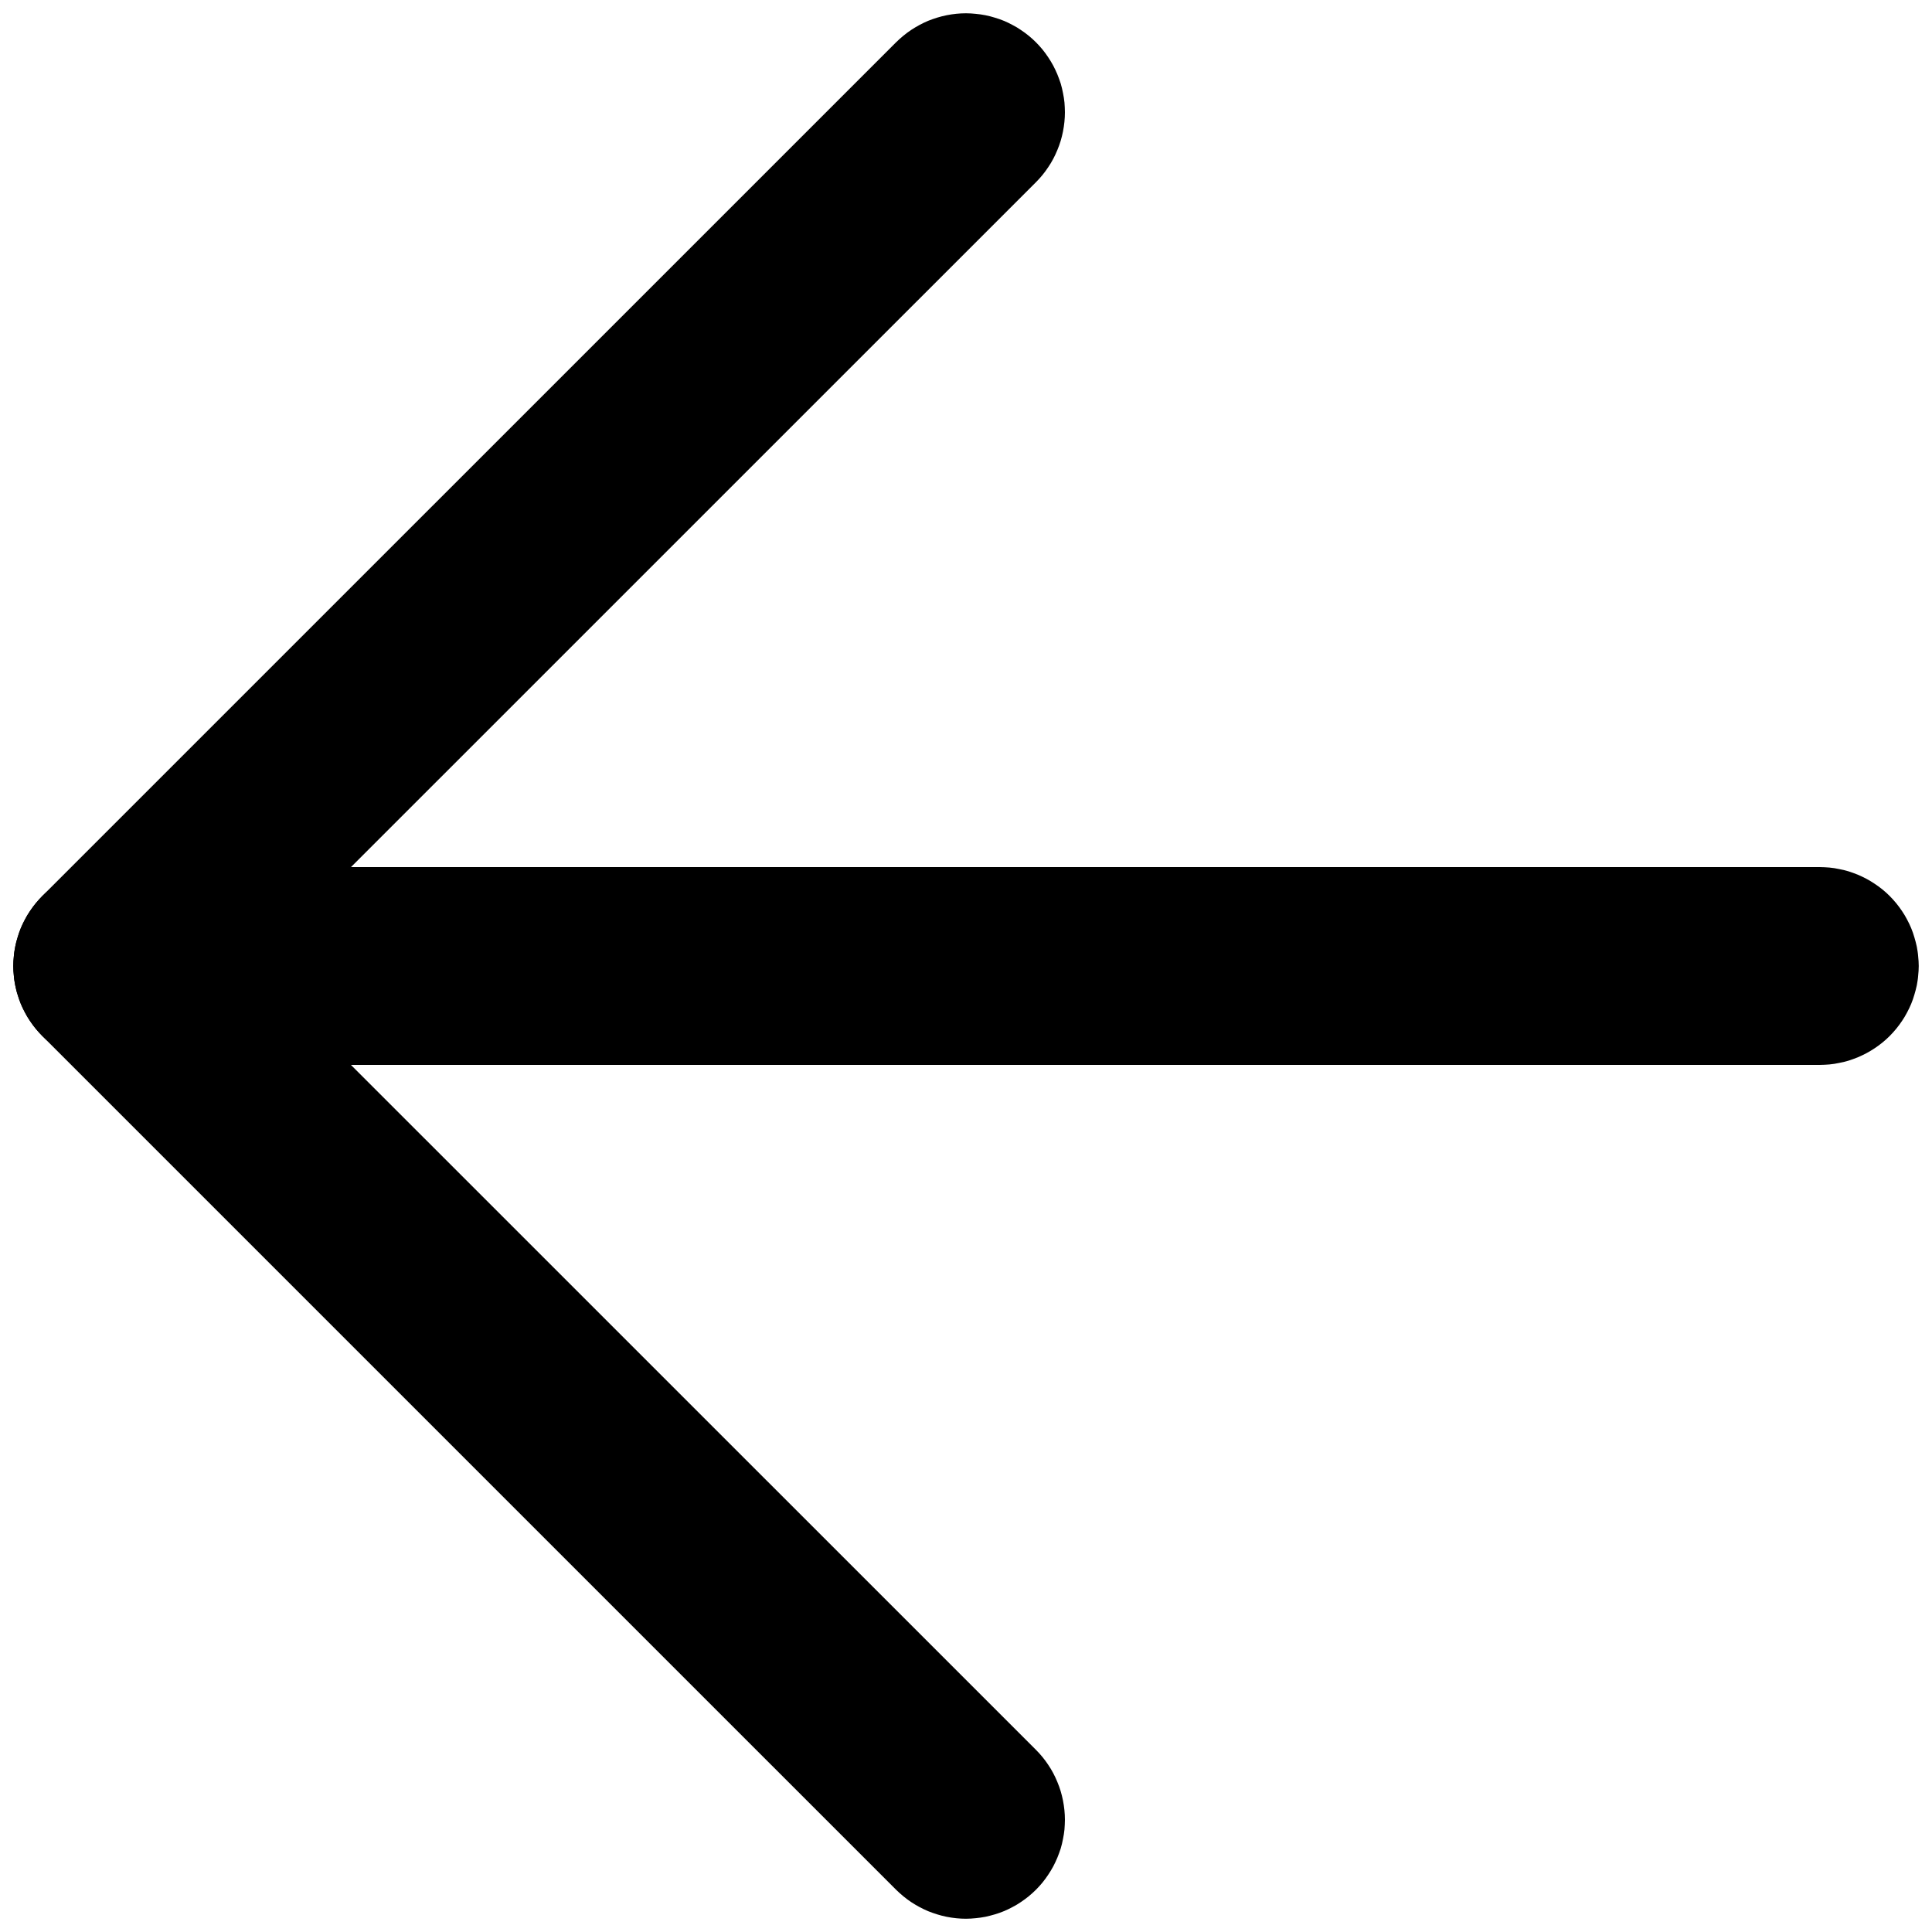 <svg width="66" height="66" viewBox="0 0 66 66" fill="none" xmlns="http://www.w3.org/2000/svg">
<path fill-rule="evenodd" clip-rule="evenodd" d="M3.832 29.621H62.168C62.277 29.621 62.387 29.629 62.496 29.637C62.609 29.648 62.719 29.664 62.824 29.688C62.934 29.707 63.043 29.734 63.148 29.766C63.254 29.801 63.355 29.836 63.461 29.879C63.562 29.922 63.66 29.969 63.758 30.02C63.855 30.074 63.953 30.129 64.043 30.192C64.137 30.254 64.223 30.317 64.309 30.387C64.395 30.457 64.477 30.531 64.555 30.609C64.633 30.688 64.707 30.77 64.777 30.855C64.848 30.941 64.914 31.031 64.977 31.125C65.039 31.215 65.094 31.309 65.145 31.406C65.199 31.504 65.246 31.605 65.289 31.707C65.332 31.809 65.367 31.914 65.398 32.02C65.43 32.125 65.457 32.23 65.481 32.34C65.5 32.449 65.52 32.559 65.527 32.668C65.539 32.777 65.547 32.891 65.547 33C65.547 33.109 65.539 33.223 65.527 33.332C65.52 33.441 65.5 33.551 65.481 33.66C65.457 33.77 65.43 33.875 65.398 33.98C65.367 34.086 65.332 34.191 65.289 34.293C65.246 34.395 65.199 34.496 65.145 34.594C65.094 34.691 65.039 34.785 64.977 34.875C64.914 34.969 64.848 35.059 64.777 35.145C64.707 35.23 64.633 35.312 64.555 35.391C64.477 35.469 64.395 35.543 64.309 35.613C64.223 35.684 64.137 35.746 64.043 35.809C63.953 35.871 63.855 35.926 63.758 35.98C63.66 36.031 63.562 36.078 63.461 36.121C63.355 36.164 63.254 36.199 63.148 36.234C63.043 36.266 62.934 36.293 62.824 36.312C62.719 36.336 62.609 36.352 62.496 36.363C62.387 36.371 62.277 36.379 62.168 36.379H3.832C3.723 36.379 3.613 36.371 3.504 36.363C3.391 36.352 3.281 36.336 3.176 36.312C3.066 36.293 2.957 36.266 2.852 36.234C2.746 36.199 2.645 36.164 2.539 36.121C2.438 36.078 2.34 36.031 2.242 35.98C2.145 35.926 2.047 35.871 1.957 35.809C1.863 35.746 1.777 35.684 1.691 35.613C1.605 35.543 1.523 35.469 1.445 35.391C1.367 35.312 1.293 35.23 1.223 35.145C1.152 35.059 1.086 34.969 1.023 34.875C0.961 34.785 0.906 34.691 0.855 34.594C0.801 34.496 0.754 34.395 0.711 34.293C0.668 34.191 0.633 34.086 0.602 33.98C0.566 33.875 0.543 33.77 0.52 33.66C0.5 33.551 0.48 33.441 0.473 33.332C0.461 33.223 0.453 33.109 0.453 33C0.453 32.891 0.461 32.777 0.473 32.668C0.48 32.559 0.5 32.449 0.52 32.34C0.543 32.23 0.566 32.125 0.602 32.02C0.633 31.914 0.668 31.809 0.711 31.707C0.754 31.605 0.801 31.504 0.855 31.406C0.906 31.309 0.961 31.215 1.023 31.125C1.086 31.031 1.152 30.942 1.223 30.855C1.293 30.77 1.367 30.688 1.445 30.609C1.523 30.531 1.605 30.457 1.691 30.387C1.777 30.316 1.863 30.254 1.957 30.192C2.047 30.129 2.145 30.074 2.242 30.02C2.34 29.969 2.438 29.922 2.539 29.879C2.645 29.836 2.746 29.801 2.852 29.766C2.957 29.734 3.066 29.707 3.176 29.688C3.281 29.664 3.391 29.648 3.504 29.637C3.613 29.629 3.723 29.621 3.832 29.621Z" fill="black"/>
<path fill-rule="evenodd" clip-rule="evenodd" d="M35.391 6.223C35.547 6.067 35.688 5.895 35.809 5.711C35.934 5.528 36.036 5.333 36.121 5.125C36.207 4.922 36.27 4.711 36.313 4.493C36.356 4.274 36.379 4.055 36.379 3.833C36.379 3.723 36.371 3.614 36.364 3.504C36.352 3.391 36.336 3.282 36.313 3.176C36.293 3.067 36.266 2.958 36.235 2.852C36.2 2.747 36.164 2.645 36.121 2.54C36.078 2.438 36.032 2.34 35.981 2.243C35.926 2.145 35.871 2.047 35.809 1.958C35.746 1.864 35.684 1.778 35.614 1.692C35.543 1.606 35.469 1.524 35.391 1.446C35.313 1.368 35.231 1.293 35.145 1.223C35.059 1.153 34.969 1.086 34.875 1.024C34.786 0.961 34.692 0.907 34.594 0.856C34.496 0.801 34.395 0.754 34.293 0.711C34.192 0.668 34.086 0.633 33.981 0.602C33.875 0.567 33.77 0.543 33.661 0.52C33.551 0.5 33.442 0.481 33.332 0.473C33.223 0.461 33.11 0.454 33 0.454C32.778 0.454 32.559 0.477 32.34 0.52C32.125 0.563 31.915 0.629 31.707 0.711C31.504 0.797 31.309 0.903 31.125 1.024C30.938 1.149 30.77 1.29 30.61 1.446L1.445 30.609C1.367 30.688 1.293 30.77 1.223 30.855C1.152 30.942 1.086 31.031 1.023 31.125C0.961 31.215 0.906 31.309 0.855 31.406C0.801 31.504 0.754 31.605 0.711 31.707C0.668 31.809 0.633 31.914 0.602 32.02C0.566 32.125 0.543 32.23 0.52 32.34C0.5 32.449 0.48 32.559 0.473 32.668C0.461 32.777 0.453 32.891 0.453 33C0.453 33.109 0.461 33.223 0.473 33.332C0.48 33.441 0.5 33.551 0.52 33.66C0.543 33.77 0.566 33.875 0.602 33.98C0.633 34.086 0.668 34.191 0.711 34.293C0.754 34.395 0.801 34.496 0.855 34.594C0.906 34.691 0.961 34.785 1.023 34.875C1.086 34.969 1.152 35.059 1.223 35.145C1.293 35.23 1.367 35.312 1.445 35.391L30.61 64.555C30.77 64.711 30.938 64.852 31.125 64.977C31.309 65.098 31.504 65.203 31.707 65.289C31.915 65.371 32.125 65.438 32.34 65.481C32.559 65.524 32.778 65.547 33 65.547C33.11 65.547 33.223 65.539 33.332 65.528C33.442 65.52 33.551 65.5 33.661 65.481C33.77 65.457 33.875 65.43 33.981 65.399C34.086 65.368 34.192 65.332 34.293 65.289C34.395 65.246 34.496 65.2 34.594 65.145C34.692 65.094 34.786 65.039 34.875 64.977C34.969 64.914 35.059 64.848 35.145 64.778C35.231 64.707 35.313 64.633 35.391 64.555C35.469 64.477 35.543 64.395 35.614 64.309C35.684 64.223 35.746 64.137 35.809 64.043C35.871 63.953 35.926 63.856 35.981 63.758C36.032 63.66 36.078 63.563 36.121 63.461C36.164 63.356 36.2 63.254 36.235 63.149C36.266 63.043 36.293 62.934 36.313 62.825C36.336 62.719 36.352 62.61 36.364 62.496C36.371 62.387 36.379 62.278 36.379 62.168C36.379 61.946 36.356 61.727 36.313 61.508C36.27 61.289 36.207 61.078 36.121 60.875C36.036 60.668 35.934 60.473 35.809 60.289C35.688 60.106 35.547 59.934 35.391 59.778L8.61 33.001L35.391 6.223Z" fill="black"/>
</svg>
